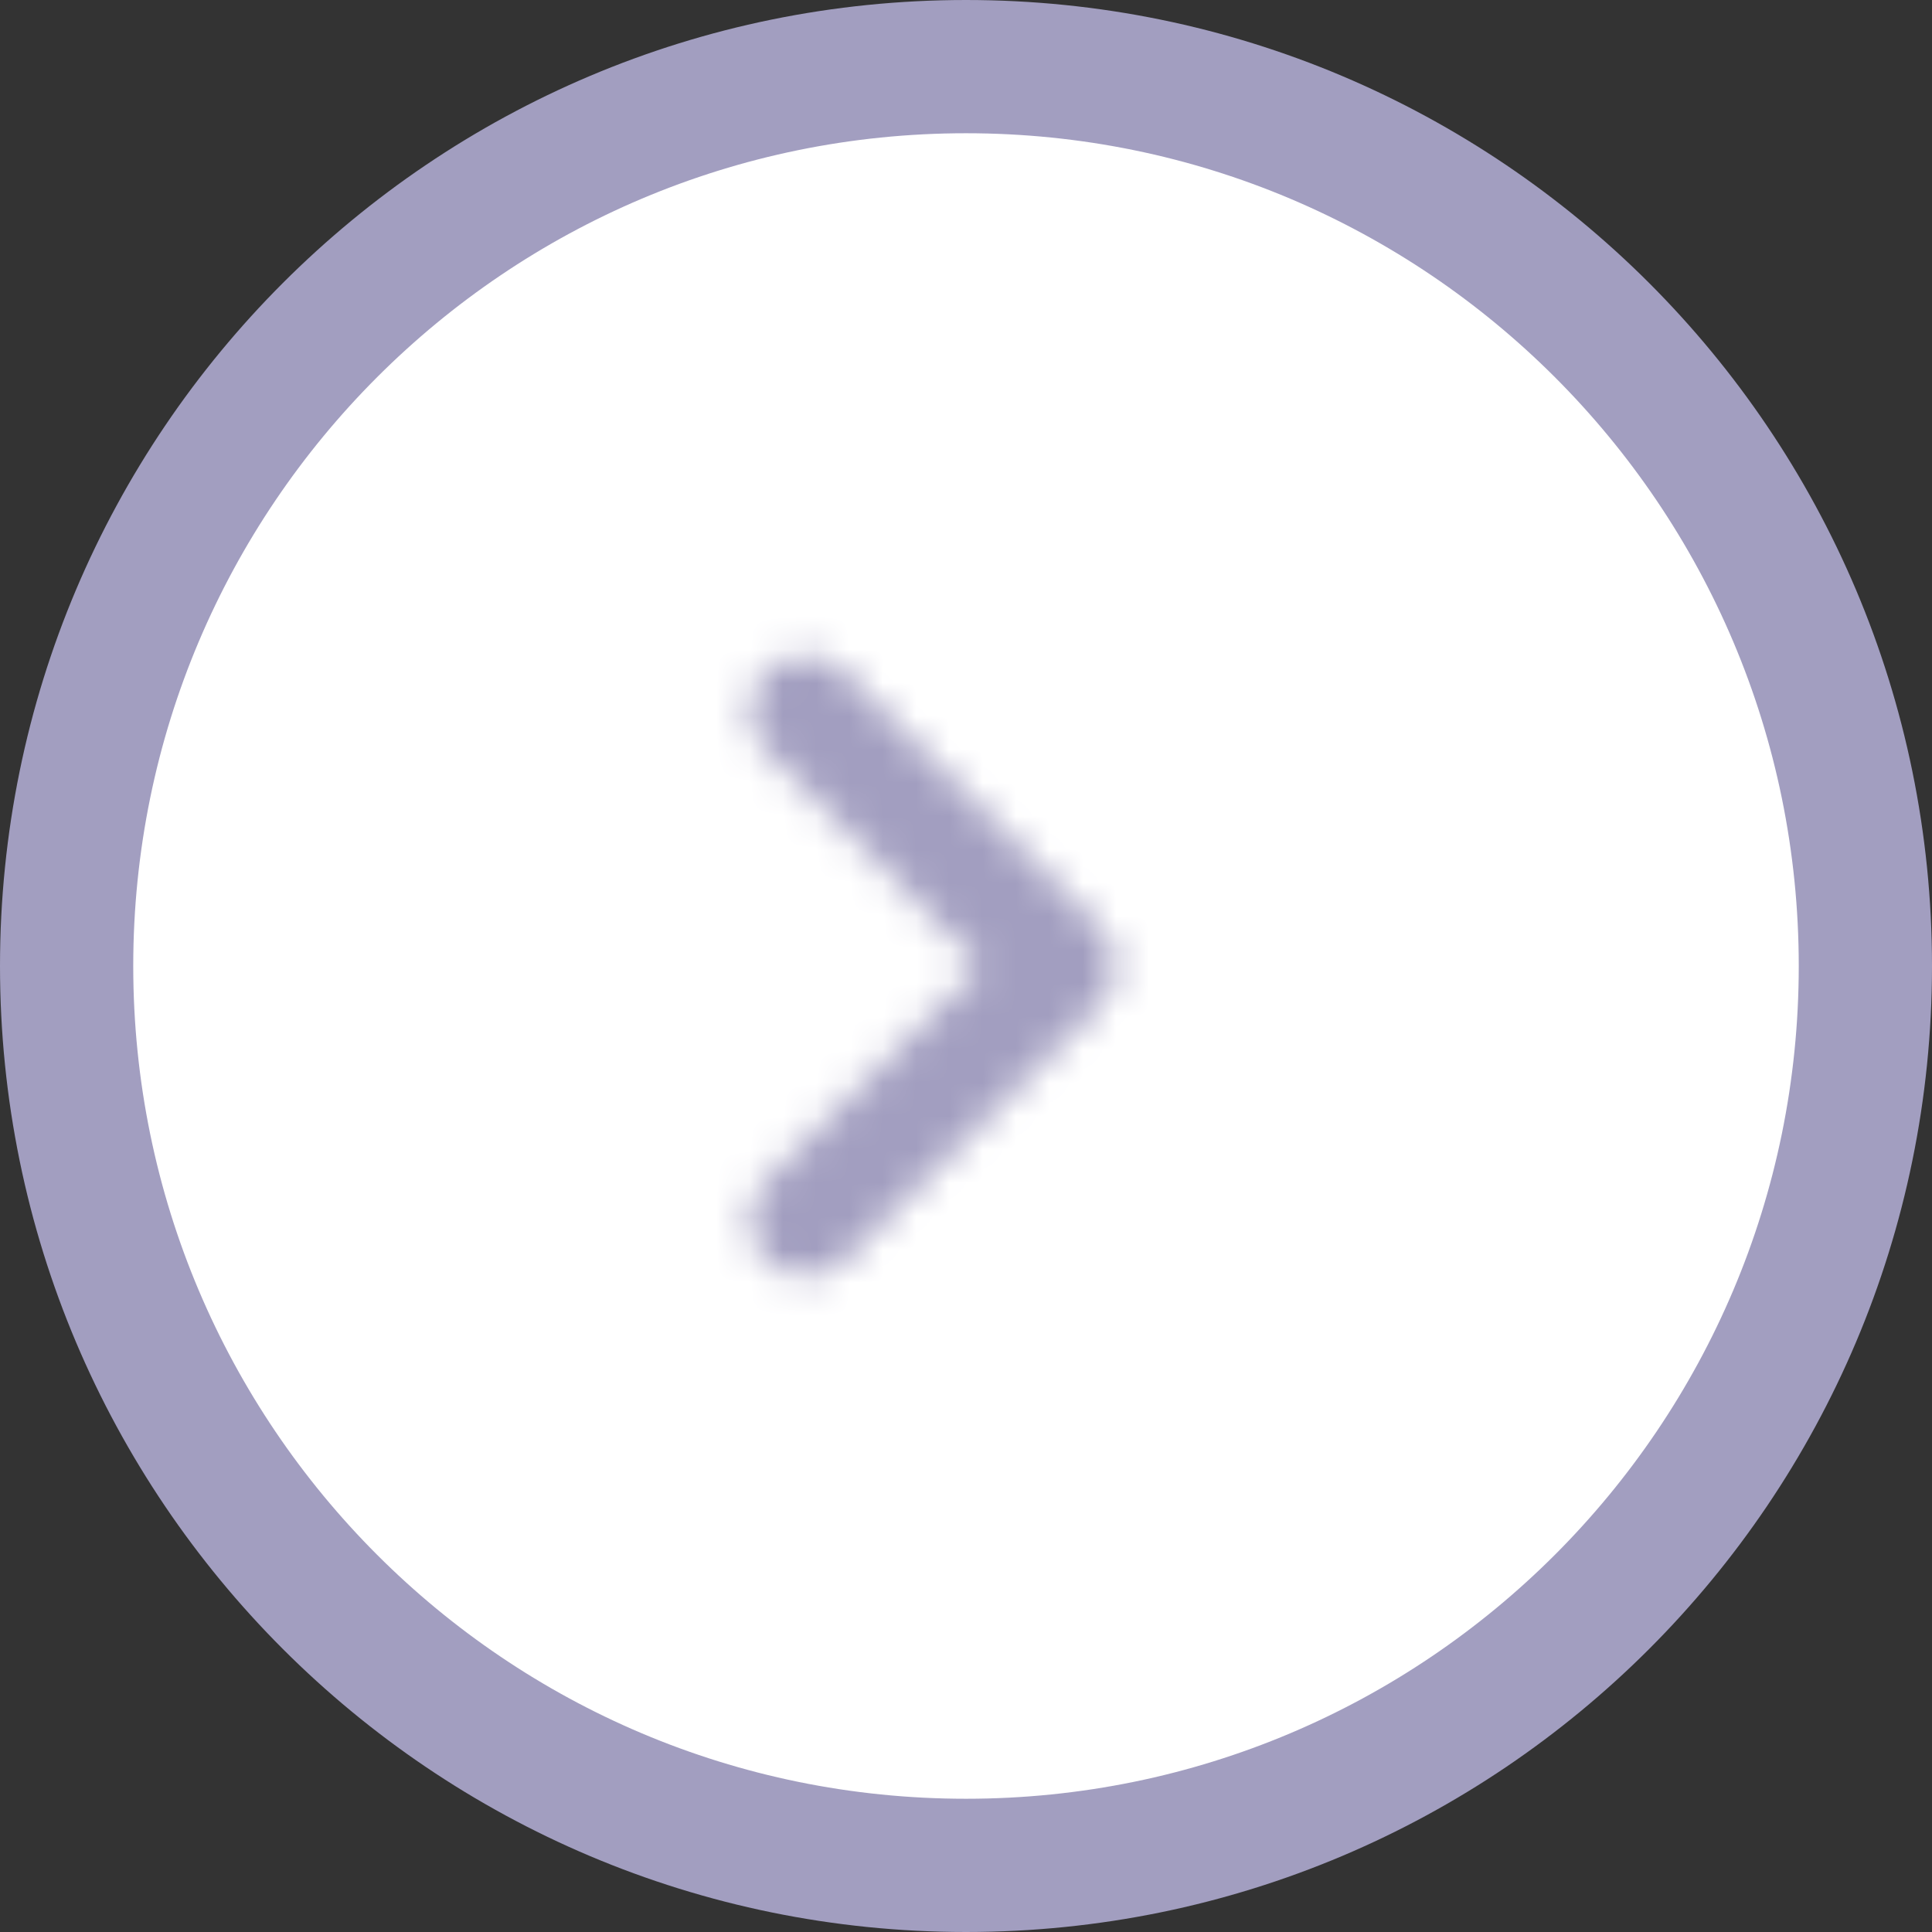 <svg width="58" height="58" viewBox="0 0 58 58" fill="none" xmlns="http://www.w3.org/2000/svg">
	<rect x="0" y="0" width="58" height="58" fill="#333333" stroke="none"/>
	<path fill-rule="evenodd" clip-rule="evenodd" d="M29 56C14.088 56 2 43.912 2 29C2 14.088 14.088 2 29 2C43.912 2 56 14.088 56 29C56 43.912 43.912 56 29 56Z" fill="white" stroke="#A29EC0" stroke-width="4" />
	<mask id="mask0" mask-type="alpha" maskUnits="userSpaceOnUse" x="22" y="19" width="12" height="20">
		<path d="M23.001 37.816C22.351 37.166 22.351 36.116 23.001 35.466L29.468 28.999L23.001 22.532C22.351 21.882 22.351 20.832 23.001 20.182C23.651 19.532 24.701 19.532 25.351 20.182L33.001 27.832C33.651 28.482 33.651 29.532 33.001 30.182L25.351 37.832C24.718 38.466 23.651 38.466 23.001 37.816Z" fill="white" />
	</mask>
	<g mask="url(#mask0)">
		<path fill-rule="evenodd" clip-rule="evenodd" d="M48 9H8V49H48V9Z" fill="#A29EC0" />
	</g>
</svg>